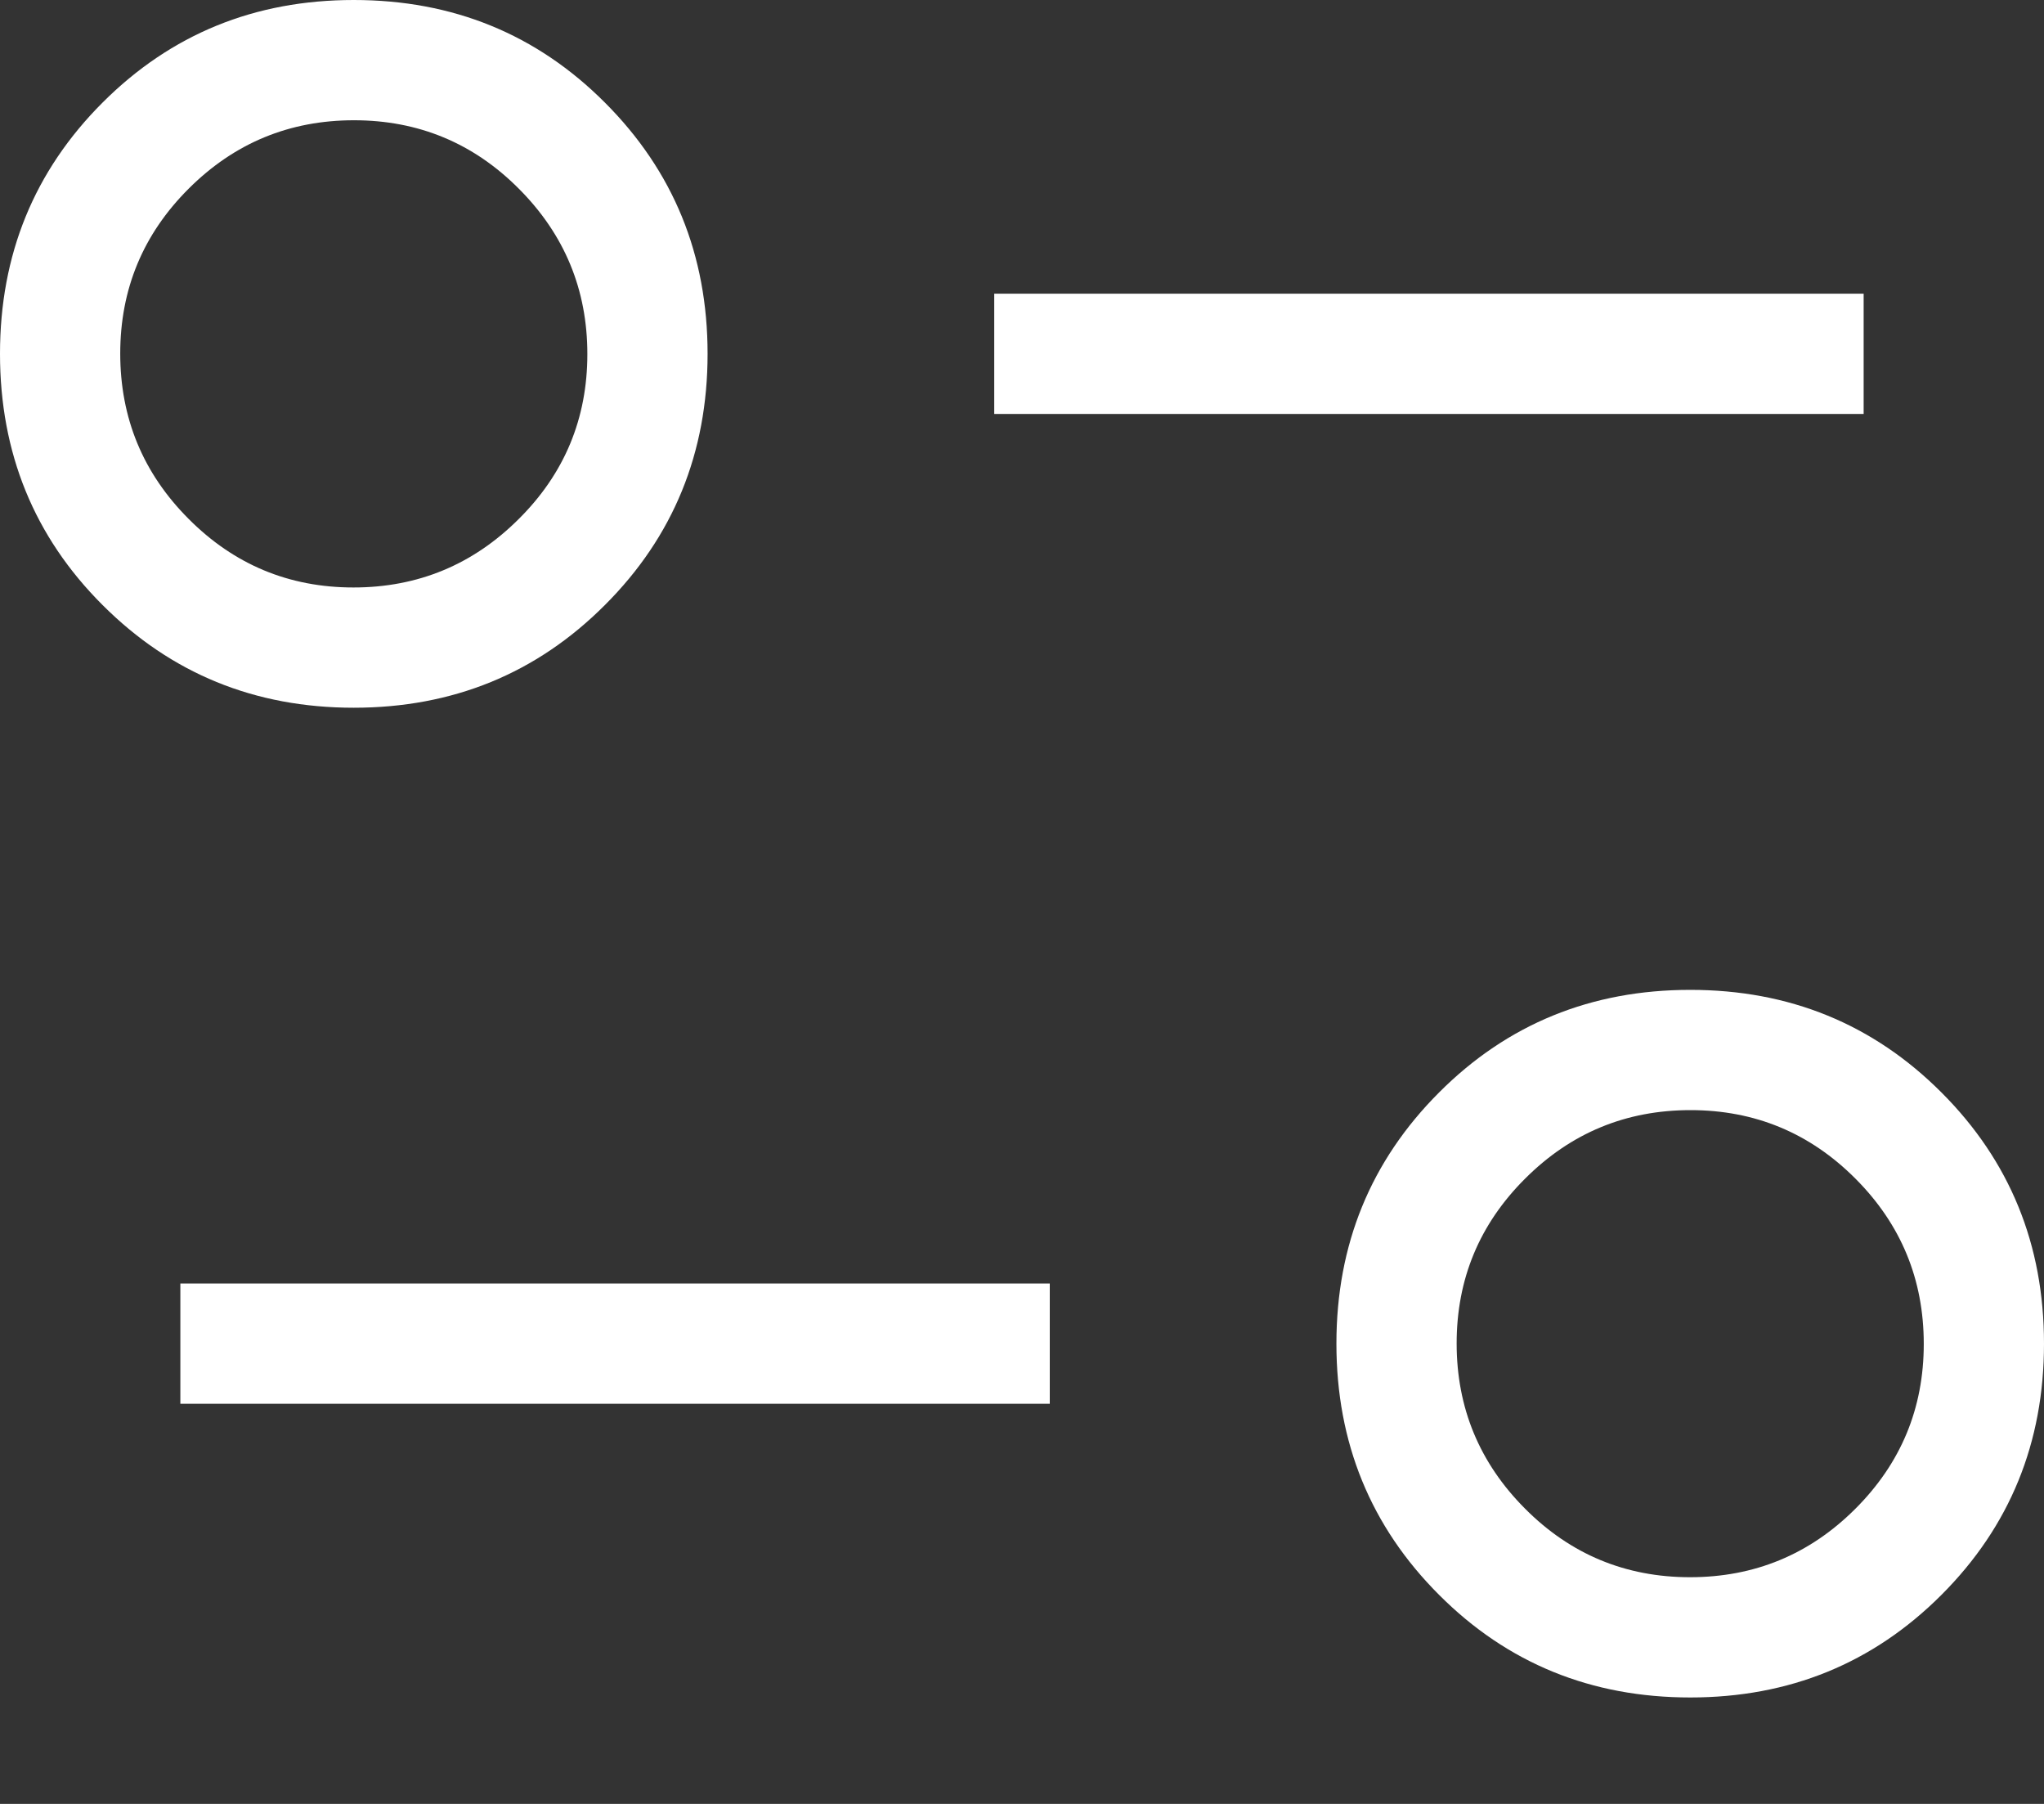 <svg width="17" height="15" viewBox="0 0 17 15" fill="none" xmlns="http://www.w3.org/2000/svg">
<rect x="0" y="0" width="17" height="15" fill="#333333" stroke="none"/>
<mask id="mask0_44_763" style="mask-type:alpha" maskUnits="userSpaceOnUse" x="-4" y="-5" width="25" height="25">
<rect x="-3.5" y="-4.942" width="24" height="24" fill="#D9D9D9"/>
</mask>
<g mask="url(#mask0_44_763)">
<path d="M14.058 14.115C13.234 14.115 12.537 13.831 11.969 13.262C11.4 12.693 11.115 11.997 11.115 11.173C11.115 10.349 11.4 9.653 11.969 9.084C12.537 8.515 13.234 8.231 14.058 8.231C14.882 8.231 15.578 8.515 16.147 9.084C16.716 9.653 17 10.349 17 11.173C17 11.997 16.716 12.693 16.147 13.262C15.578 13.831 14.882 14.115 14.058 14.115ZM14.056 13.115C14.592 13.115 15.05 12.926 15.43 12.547C15.81 12.168 16 11.711 16 11.175C16 10.639 15.811 10.181 15.432 9.801C15.053 9.421 14.595 9.231 14.06 9.231C13.524 9.231 13.066 9.42 12.686 9.799C12.305 10.178 12.115 10.635 12.115 11.171C12.115 11.707 12.305 12.165 12.684 12.545C13.062 12.925 13.52 13.115 14.056 13.115ZM1.5 11.673V10.673H8.731V11.673H1.5ZM2.942 5.885C2.118 5.885 1.422 5.6 0.853 5.031C0.284 4.463 0 3.766 0 2.942C0 2.118 0.284 1.422 0.853 0.853C1.422 0.284 2.118 0 2.942 0C3.766 0 4.463 0.284 5.031 0.853C5.6 1.422 5.885 2.118 5.885 2.942C5.885 3.766 5.6 4.463 5.031 5.031C4.463 5.6 3.766 5.885 2.942 5.885ZM2.94 4.885C3.476 4.885 3.934 4.695 4.314 4.316C4.695 3.938 4.885 3.48 4.885 2.944C4.885 2.408 4.695 1.95 4.316 1.57C3.938 1.19 3.48 1 2.944 1C2.408 1 1.95 1.189 1.57 1.568C1.19 1.947 1 2.404 1 2.94C1 3.476 1.189 3.934 1.568 4.314C1.947 4.695 2.404 4.885 2.94 4.885ZM8.269 3.442V2.442H15.5V3.442H8.269Z" fill="white"/>
</g>
</svg>
